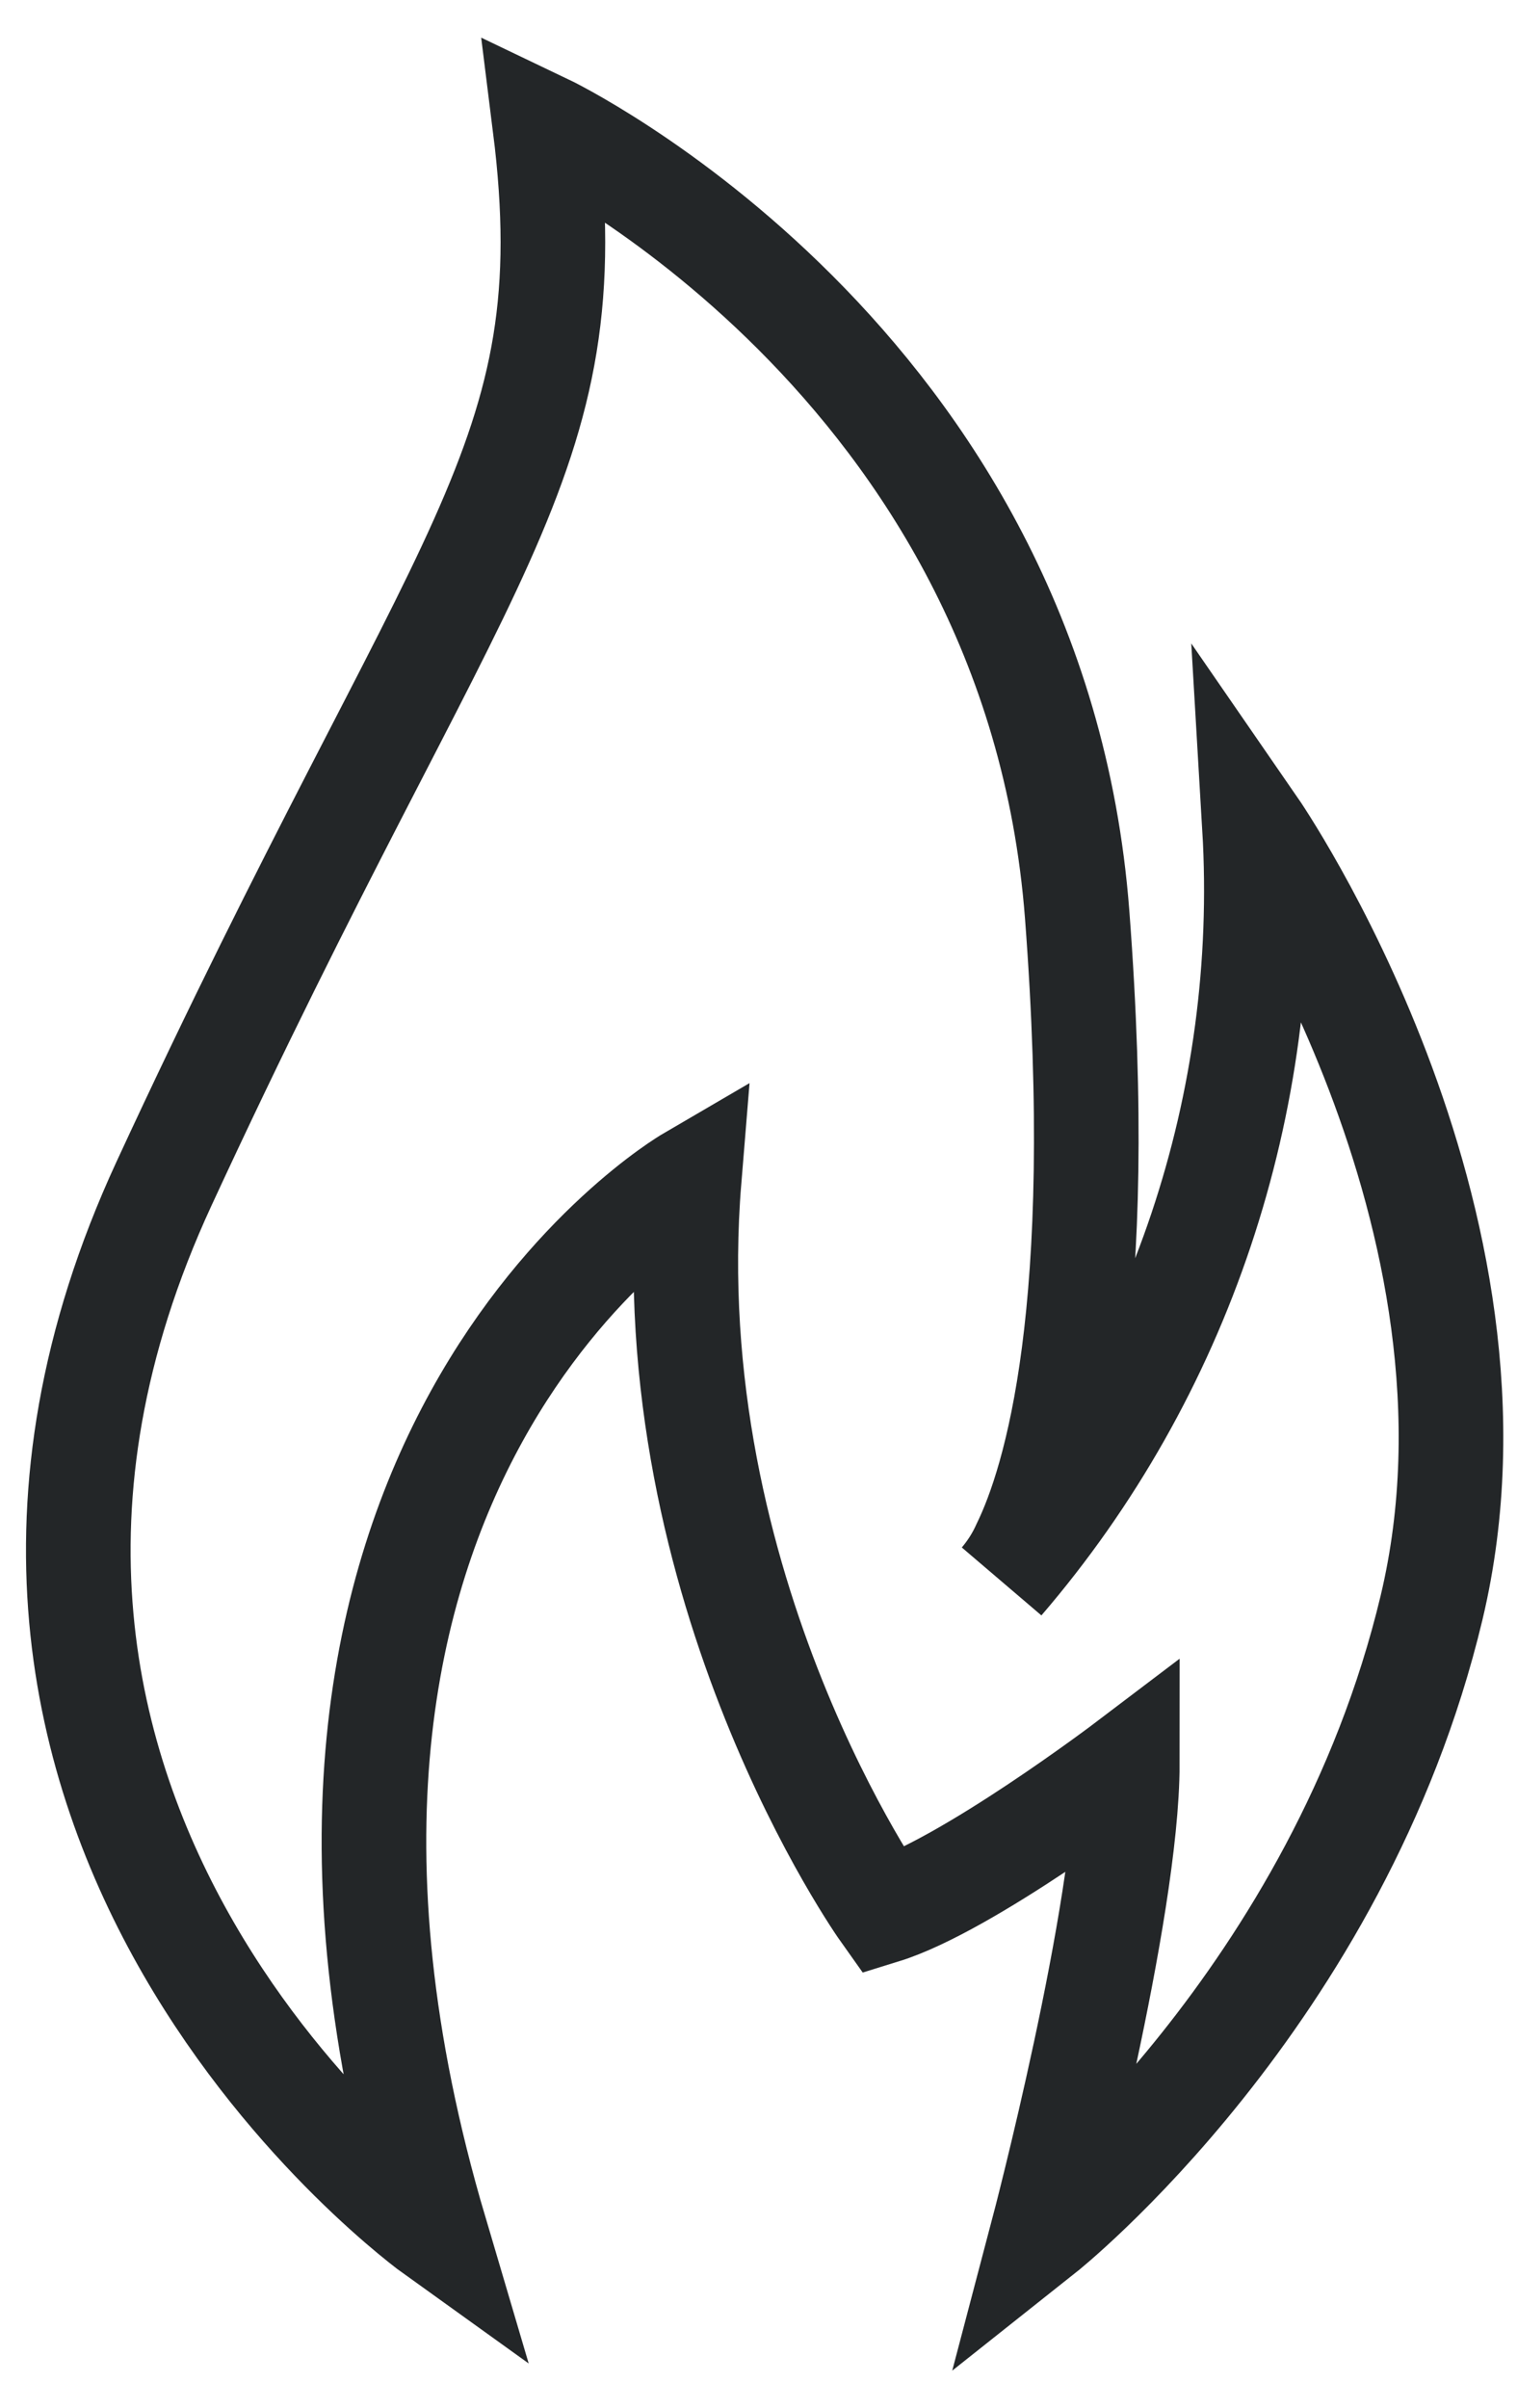 <svg width="29" height="46" viewBox="0 0 29 46" fill="none" xmlns="http://www.w3.org/2000/svg">
<path d="M8.321 42.645C3.959 27.907 13.175 22.525 13.175 22.525C12.53 30.39 16.888 36.517 16.888 36.517C18.491 36.021 21.55 33.703 21.55 33.703C21.55 36.517 19.936 42.642 19.936 42.642C19.936 42.642 25.587 38.161 27.366 30.718C29.142 23.276 23.982 15.804 23.982 15.804C24.293 21.072 22.555 26.252 19.15 30.211C19.321 30.009 19.464 29.785 19.573 29.542C20.185 28.288 21.167 25.027 20.592 17.477C19.783 6.878 10.418 2.409 10.418 2.409C11.226 8.866 8.805 10.354 3.136 22.612C-2.533 34.867 8.321 42.645 8.321 42.645Z" stroke="#232628" stroke-width="2"/>
</svg>
